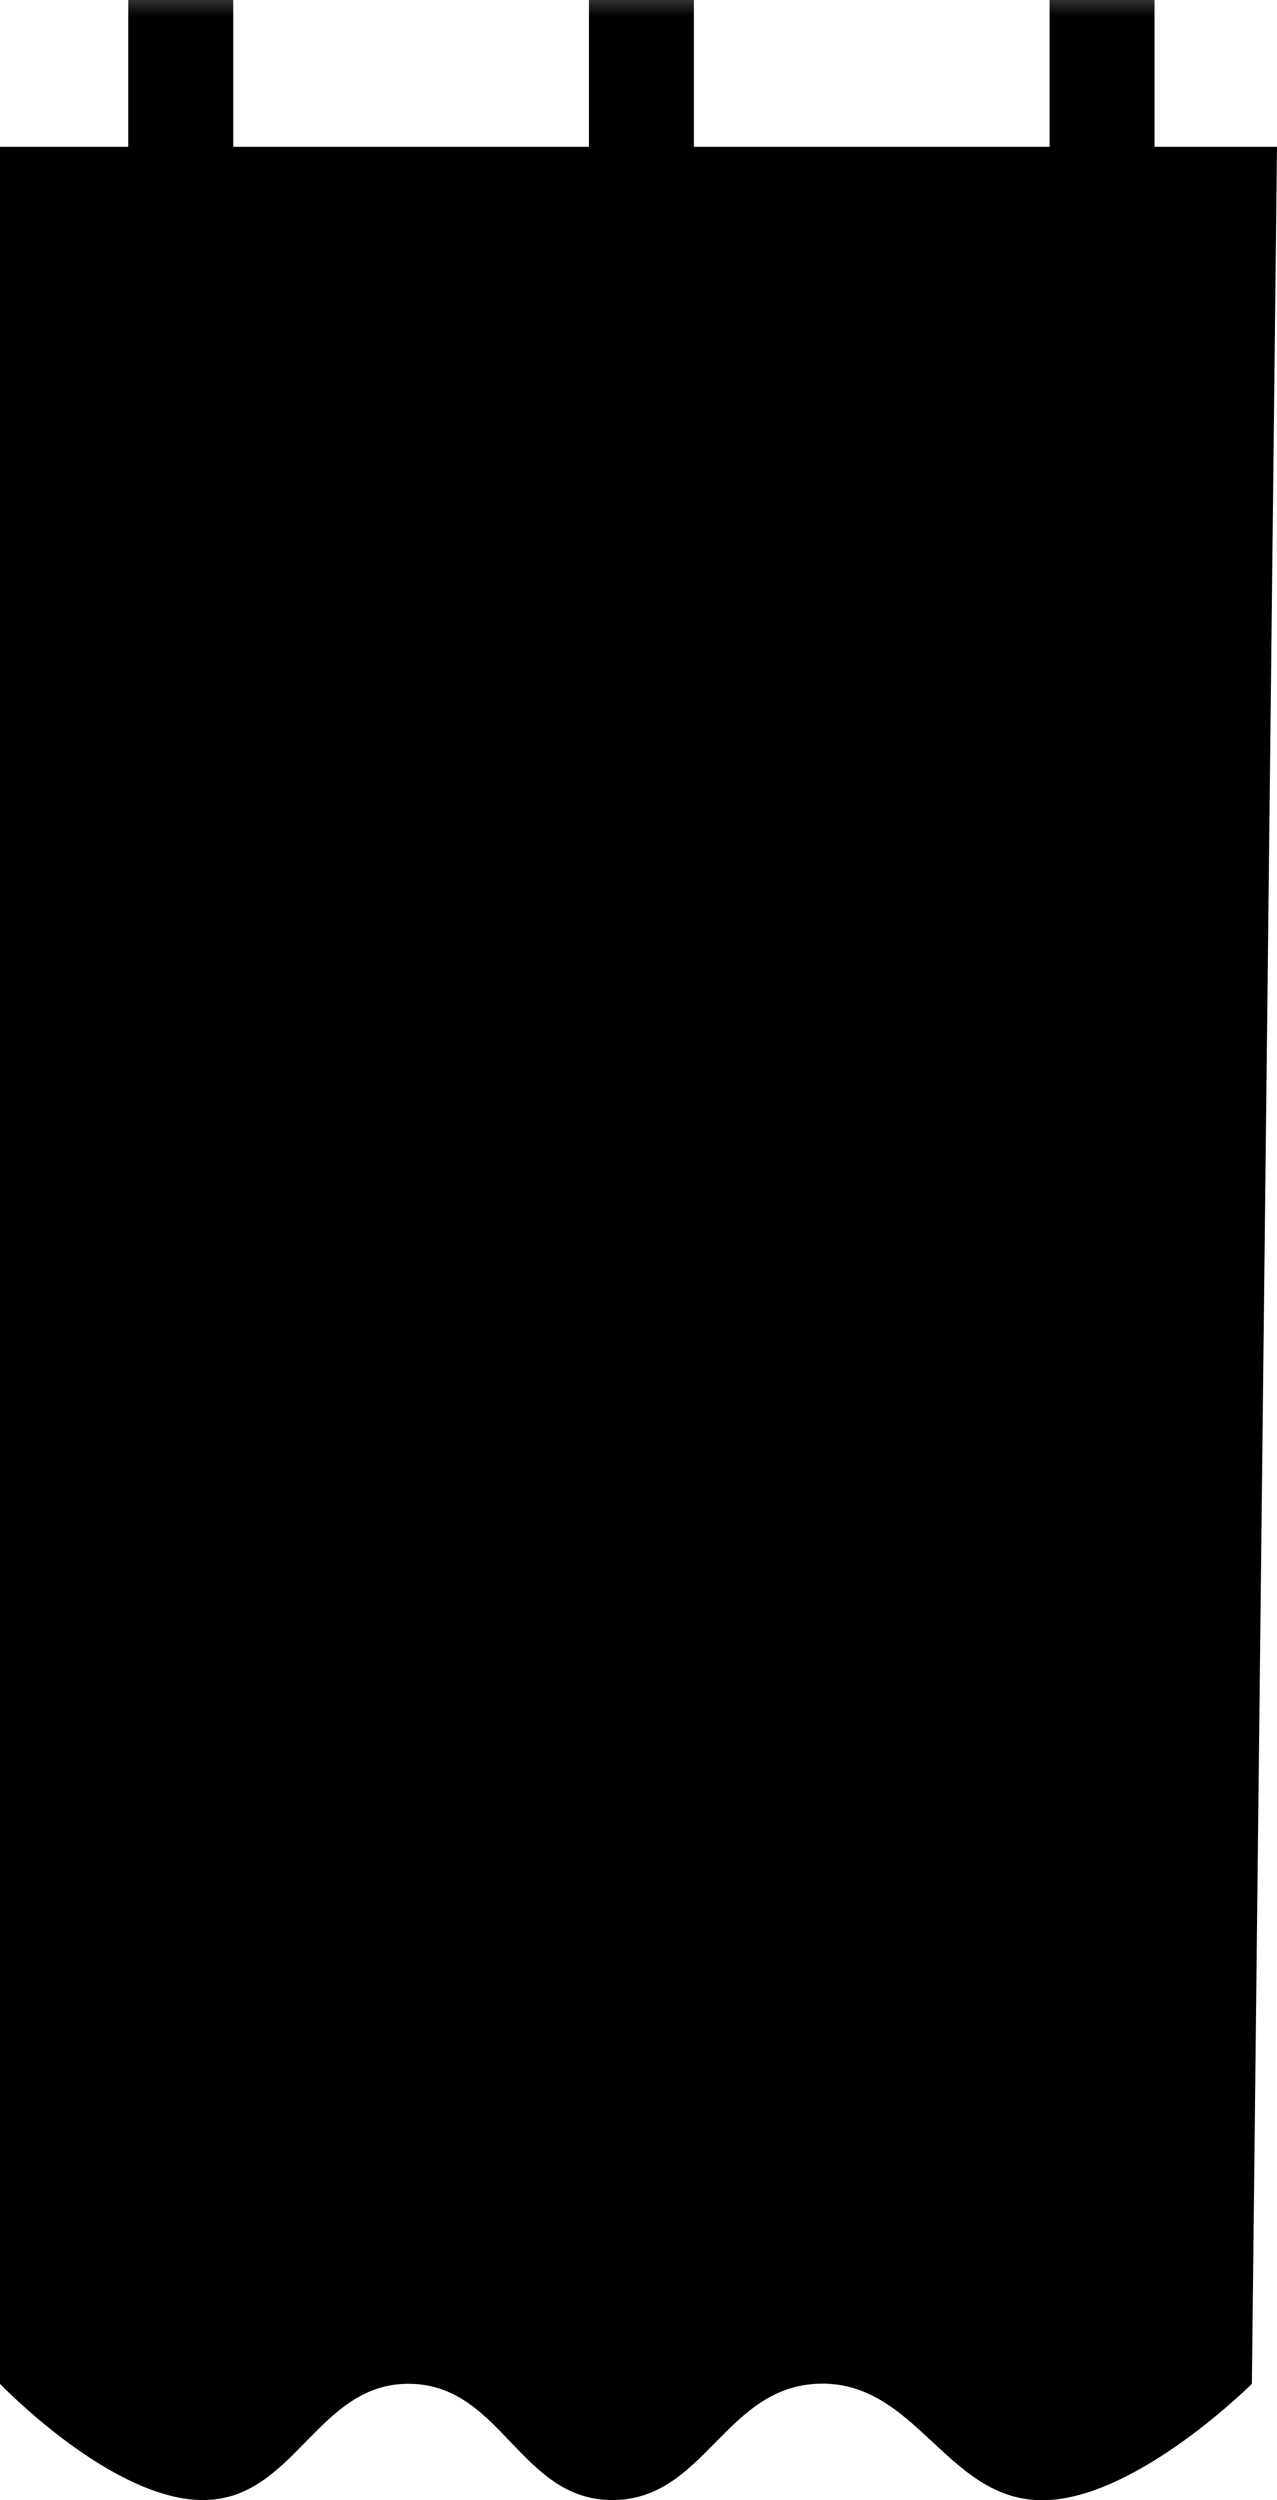<svg width="305" height="597" viewBox="0 0 305 597" fill="none" xmlns="http://www.w3.org/2000/svg">
<path d="M55.708 0H30.64V35.058H0V569.202C0 569.202 26.203 596.58 48 596.956C59.236 597.15 66.118 590.115 73 583.079C79.882 576.044 86.764 569.008 98 569.202C108.876 569.39 115.421 576.253 121.958 583.106C128.522 589.988 135.077 596.86 146 596.956C157.238 597.055 163.997 590.191 170.821 583.261C177.438 576.54 184.117 569.758 195 569.202C207.152 568.581 214.942 575.841 222.728 583.096C230.528 590.366 238.324 597.631 250.5 596.956C272.433 595.74 299 569.202 299 569.202L305 35.058H275.753V0H250.685V35.058H165.73V0H140.662V35.058H55.708V0Z" fill="url(#paint0_linear_1142_201)"/>
<defs>
<linearGradient id="paint0_linear_1142_201" x1="263.219" y1="0" x2="263.219" y2="35.058" gradientUnits="userSpaceOnUse">
<stop stop-color="#343232"/>
<stop offset="0.11"/>
</linearGradient>
</defs>
</svg>
